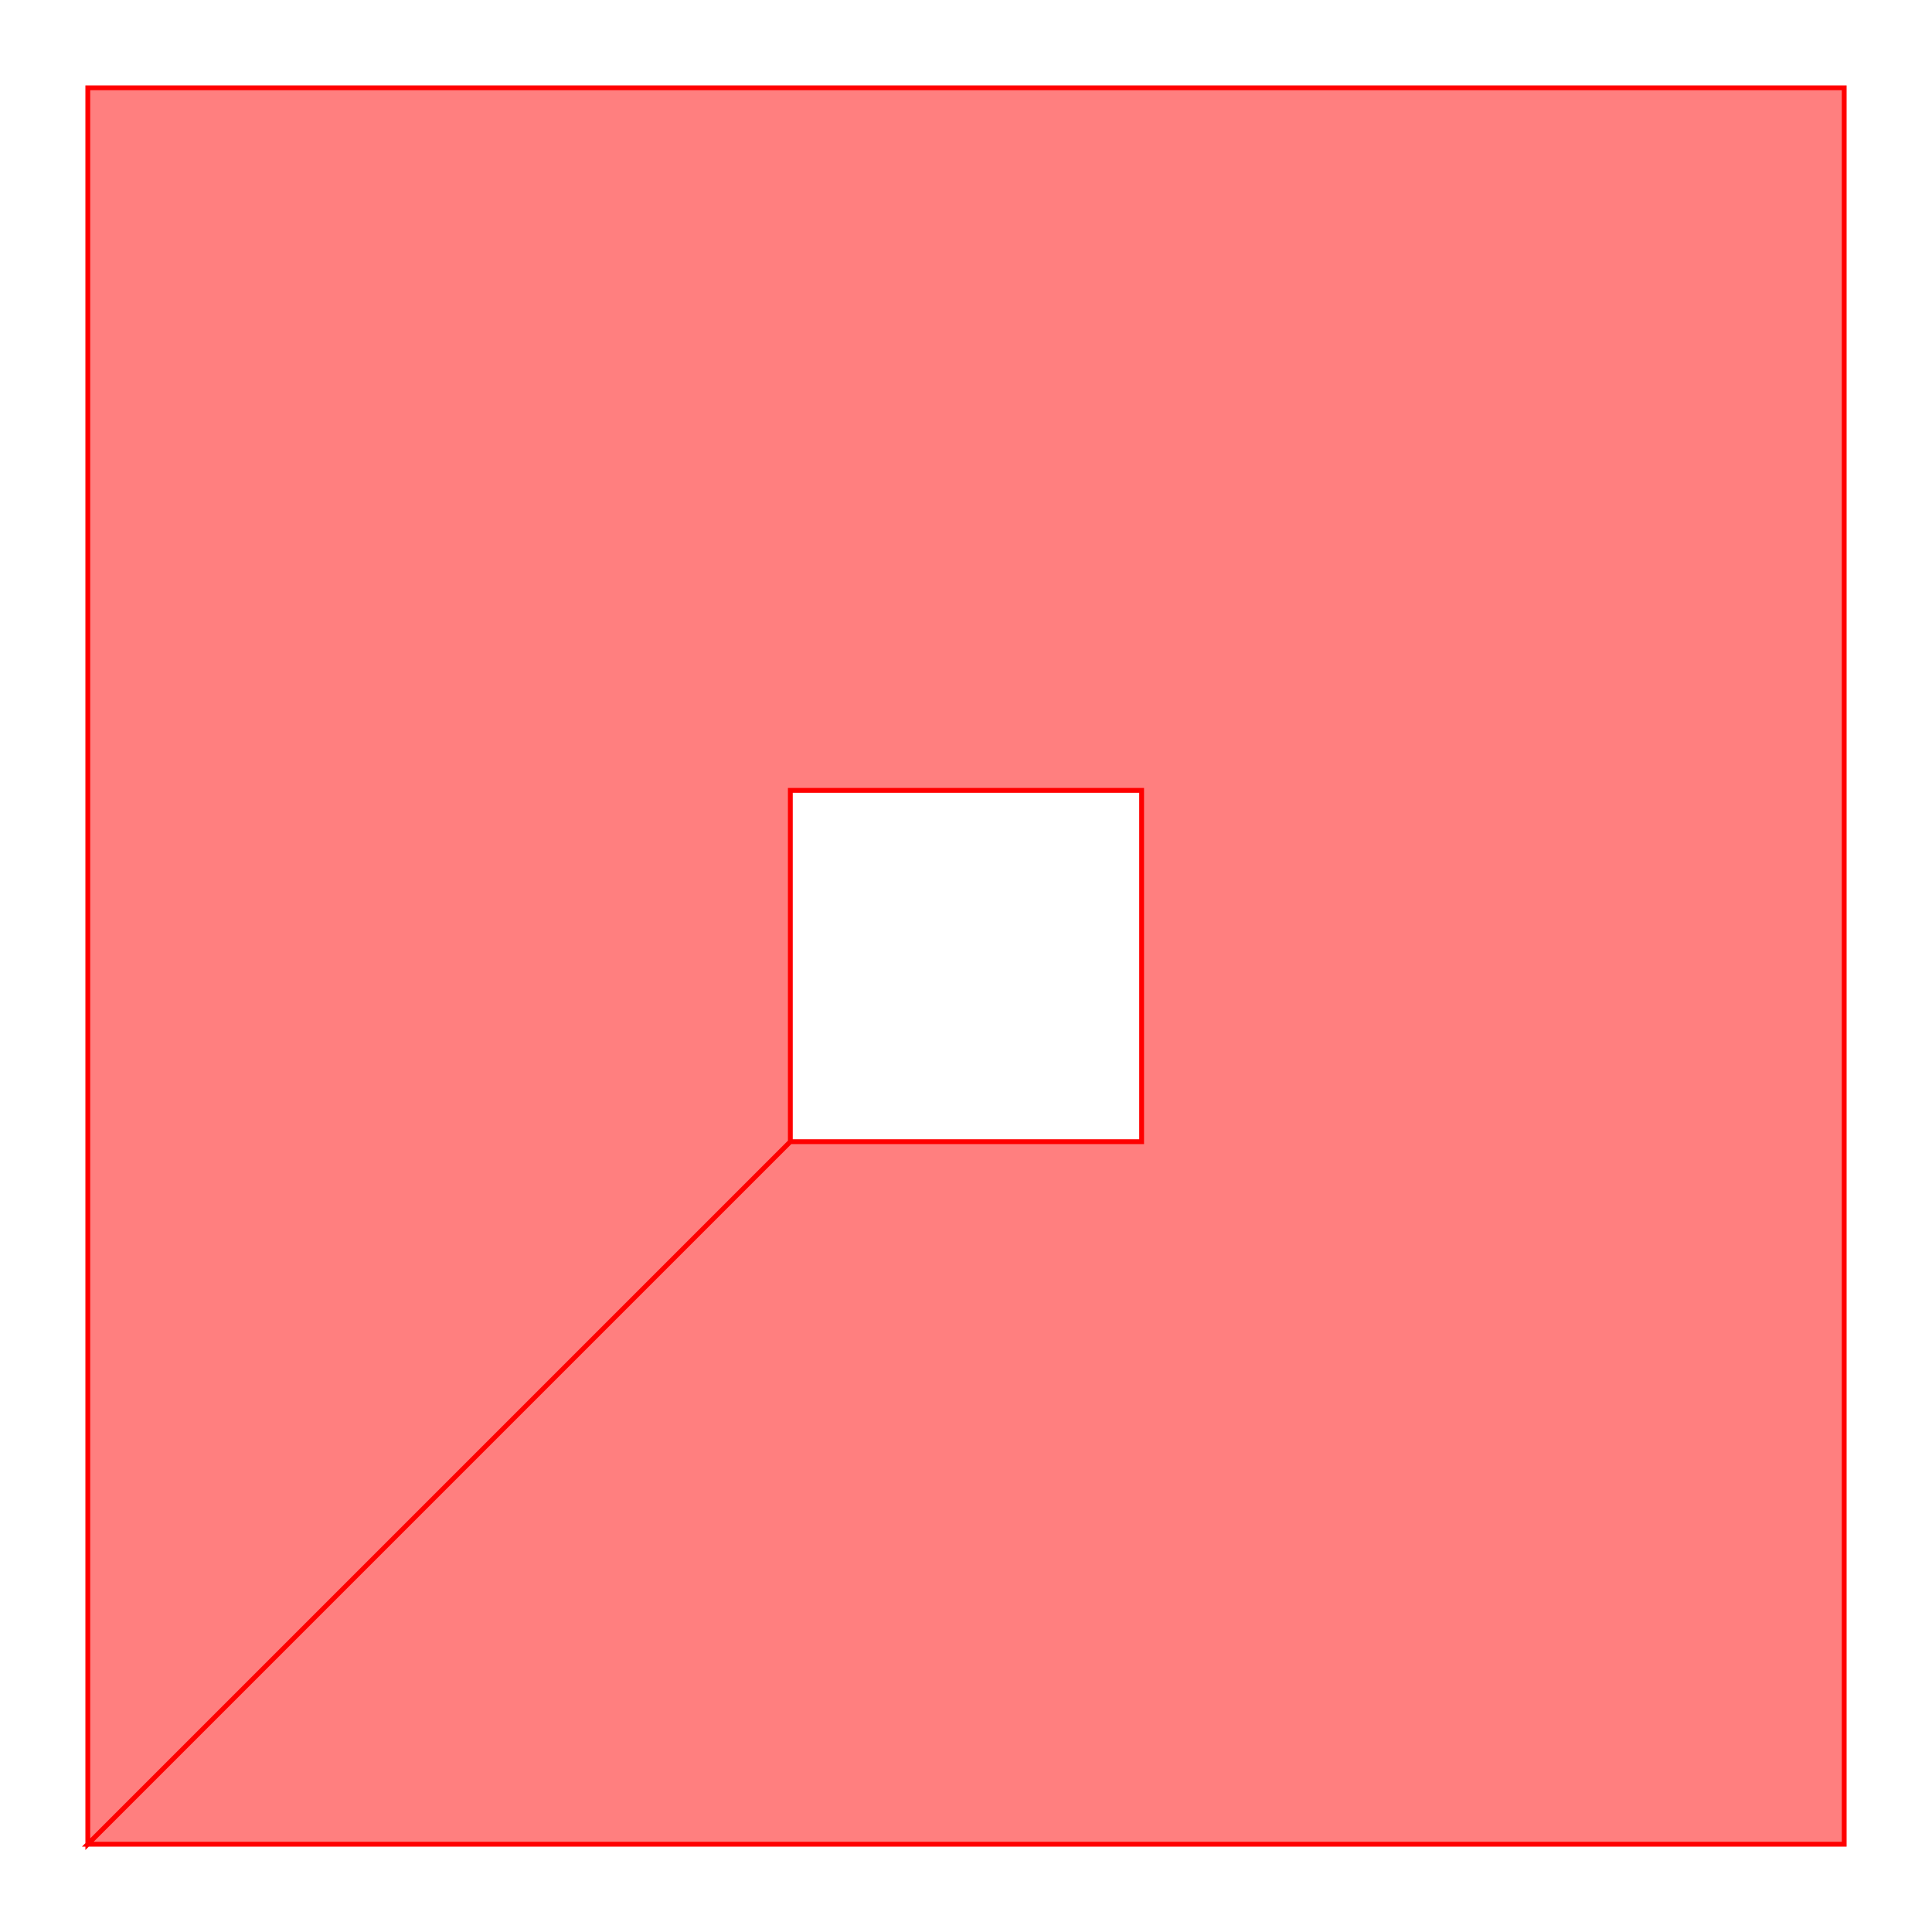 <?xml version="1.0" encoding="UTF-8"?>
<svg xmlns="http://www.w3.org/2000/svg" xmlns:xlink="http://www.w3.org/1999/xlink"
     width="400.0" height="400.0" viewBox="-18.18 -381.82 400.0 400.0">
<defs>
<style type="text/css">
.l0d0 {stroke: rgb(255, 0, 0); fill: rgb(255, 0, 0); fill-opacity: 0.5;}
</style>
</defs>
<rect x="-18.18" y="-381.82" width="400.0" height="400.0" fill="none" stroke="none"/>
<g id="holes" transform="scale(1 -1)">
<polygon class="l0d0" points="0.0,0.0 363.64,0.0 363.64,363.64 0.0,363.64 0.0,0.0 145.45,145.45 145.45,218.18 218.18,218.18 218.18,145.45 145.45,145.45"/>
</g>
</svg>
